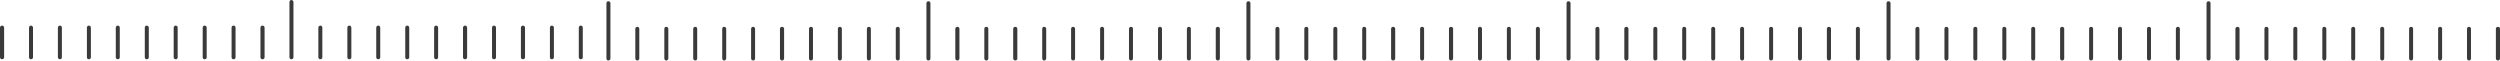 <svg xmlns="http://www.w3.org/2000/svg" width="1818" height="44" viewBox="0 0 1818 44" fill="none"><path d="M1.5 43.1C0.7 43.1 0 42.5 0 41.7V20.1C0 19.3 0.7 18.6 1.5 18.6C2.3 18.6 3 19.3 3 20.1V41.7C3 42.5 2.3 43.1 1.5 43.1Z" fill="#3A3A3A"></path><path d="M22.5 43.1C21.7 43.1 21.1 42.5 21.1 41.7V20.1C21.1 19.3 21.7 18.6 22.5 18.6C23.3 18.6 24 19.3 24 20.1V41.7C24 42.5 23.3 43.1 22.5 43.1Z" fill="#3A3A3A"></path><path d="M43.6 43.1C42.8 43.1 42.1 42.5 42.1 41.7V20.1C42.1 19.3 42.8 18.6 43.6 18.6C44.4 18.6 45 19.3 45 20.1V41.7C45 42.5 44.4 43.1 43.6 43.1Z" fill="#3A3A3A"></path><path d="M64.599 43.1C63.799 43.1 63.199 42.5 63.199 41.7V20.1C63.199 19.3 63.799 18.6 64.599 18.6C65.399 18.6 66.099 19.3 66.099 20.1V41.7C66.099 42.5 65.399 43.1 64.599 43.1Z" fill="#3A3A3A"></path><path d="M85.699 43.1C84.899 43.1 84.199 42.5 84.199 41.7V20.1C84.199 19.3 84.899 18.6 85.699 18.6C86.499 18.6 87.099 19.3 87.099 20.1V41.7C87.099 42.5 86.499 43.1 85.699 43.1Z" fill="#3A3A3A"></path><path d="M106.701 43.1C105.901 43.1 105.301 42.5 105.301 41.7V20.1C105.301 19.3 105.901 18.6 106.701 18.6C107.501 18.6 108.201 19.3 108.201 20.1V41.7C108.201 42.5 107.501 43.1 106.701 43.1Z" fill="#3A3A3A"></path><path d="M127.801 43.1C127.001 43.1 126.301 42.5 126.301 41.7V20.1C126.301 19.3 127.001 18.6 127.801 18.6C128.601 18.6 129.201 19.3 129.201 20.1V41.7C129.201 42.5 128.601 43.1 127.801 43.1Z" fill="#3A3A3A"></path><path d="M148.8 43.1C148 43.1 147.4 42.5 147.4 41.7V20.1C147.4 19.3 148 18.6 148.8 18.6C149.6 18.6 150.3 19.3 150.3 20.1V41.7C150.3 42.5 149.6 43.1 148.8 43.1Z" fill="#3A3A3A"></path><path d="M169.9 43.1C169 43.1 168.4 42.5 168.4 41.7V20.1C168.4 19.3 169 18.6 169.9 18.6C170.7 18.6 171.3 19.3 171.3 20.1V41.7C171.3 42.5 170.7 43.1 169.9 43.1Z" fill="#3A3A3A"></path><path d="M190.9 43.1C190.1 43.1 189.4 42.5 189.4 41.7V20.1C189.4 19.3 190.1 18.6 190.9 18.6C191.7 18.6 192.4 19.3 192.4 20.1V41.7C192.4 42.5 191.7 43.1 190.9 43.1Z" fill="#3A3A3A"></path><path d="M211.9 43.1C211.1 43.1 210.5 42.5 210.5 41.7V1.5C210.5 0.7 211.1 0 211.9 0C212.7 0 213.4 0.7 213.4 1.5V41.7C213.4 42.5 212.7 43.1 211.9 43.1Z" fill="#3A3A3A"></path><path d="M233 43.1C232.2 43.1 231.5 42.5 231.5 41.7V20.1C231.5 19.3 232.2 18.6 233 18.6C233.8 18.6 234.4 19.3 234.4 20.1V41.7C234.4 42.5 233.8 43.1 233 43.1Z" fill="#3A3A3A"></path><path d="M254 43.1C253.2 43.1 252.6 42.5 252.6 41.7V20.1C252.6 19.3 253.2 18.6 254 18.6C254.8 18.6 255.5 19.3 255.5 20.1V41.7C255.5 42.5 254.8 43.1 254 43.1Z" fill="#3A3A3A"></path><path d="M275.1 43.1C274.3 43.1 273.6 42.5 273.6 41.7V20.1C273.6 19.3 274.3 18.6 275.1 18.6C275.9 18.6 276.5 19.3 276.5 20.1V41.7C276.5 42.5 275.9 43.1 275.1 43.1Z" fill="#3A3A3A"></path><path d="M296.099 43.1C295.299 43.1 294.699 42.5 294.699 41.7V20.1C294.699 19.3 295.299 18.6 296.099 18.6C296.899 18.6 297.599 19.3 297.599 20.1V41.7C297.599 42.5 296.899 43.1 296.099 43.1Z" fill="#3A3A3A"></path><path d="M317.199 43.1C316.399 43.1 315.699 42.5 315.699 41.7V20.1C315.699 19.3 316.399 18.6 317.199 18.6C317.999 18.6 318.599 19.3 318.599 20.1V41.7C318.599 42.5 317.999 43.1 317.199 43.1Z" fill="#3A3A3A"></path><path d="M338.199 43.1C337.399 43.1 336.699 42.5 336.699 41.7V20.1C336.699 19.3 337.399 18.6 338.199 18.6C338.999 18.6 339.699 19.3 339.699 20.1V41.7C339.699 42.5 338.999 43.1 338.199 43.1Z" fill="#3A3A3A"></path><path d="M359.301 43.1C358.401 43.1 357.801 42.5 357.801 41.7V20.1C357.801 19.3 358.401 18.6 359.301 18.6C360.101 18.6 360.701 19.3 360.701 20.1V41.7C360.701 42.5 360.101 43.1 359.301 43.1Z" fill="#3A3A3A"></path><path d="M380.301 43.1C379.501 43.1 378.801 42.5 378.801 41.7V20.1C378.801 19.3 379.501 18.6 380.301 18.6C381.101 18.6 381.801 19.3 381.801 20.1V41.7C381.801 42.5 381.101 43.1 380.301 43.1Z" fill="#3A3A3A"></path><path d="M401.3 43.1C400.5 43.1 399.9 42.5 399.9 41.7V20.1C399.9 19.3 400.5 18.6 401.3 18.6C402.1 18.6 402.8 19.3 402.8 20.1V41.7C402.8 42.5 402.1 43.1 401.3 43.1Z" fill="#3A3A3A"></path><path d="M422.4 43.1C421.6 43.1 420.9 42.5 420.9 41.7V20.1C420.9 19.3 421.6 18.6 422.4 18.6C423.2 18.6 423.8 19.3 423.8 20.1V41.7C423.8 42.5 423.2 43.1 422.4 43.1Z" fill="#3A3A3A"></path><path d="M442.4 44C441.6 44 441 43.3 441 42.5V2.3C441 1.5 441.6 0.9 442.4 0.9C443.2 0.9 443.9 1.5 443.9 2.3V42.5C443.9 43.3 443.2 44 442.4 44Z" fill="#3A3A3A"></path><path d="M463.5 44C462.7 44 462 43.3 462 42.5V20.9C462 20.1 462.7 19.5 463.5 19.5C464.3 19.5 464.9 20.1 464.9 20.9V42.5C464.9 43.3 464.3 44 463.5 44Z" fill="#3A3A3A"></path><path d="M484.5 44C483.7 44 483.1 43.3 483.1 42.5V20.9C483.1 20.1 483.7 19.5 484.5 19.5C485.3 19.5 486 20.1 486 20.9V42.5C486 43.3 485.3 44 484.5 44Z" fill="#3A3A3A"></path><path d="M505.6 44C504.8 44 504.1 43.3 504.1 42.5V20.9C504.1 20.1 504.8 19.5 505.6 19.5C506.4 19.5 507 20.1 507 20.9V42.5C507 43.3 506.4 44 505.6 44Z" fill="#3A3A3A"></path><path d="M526.599 44C525.799 44 525.199 43.3 525.199 42.5V20.9C525.199 20.1 525.799 19.5 526.599 19.5C527.399 19.5 528.099 20.1 528.099 20.9V42.5C528.099 43.3 527.399 44 526.599 44Z" fill="#3A3A3A"></path><path d="M547.699 44C546.899 44 546.199 43.3 546.199 42.5V20.9C546.199 20.1 546.899 19.5 547.699 19.5C548.499 19.5 549.099 20.1 549.099 20.9V42.5C549.099 43.3 548.499 44 547.699 44Z" fill="#3A3A3A"></path><path d="M568.699 44C567.899 44 567.199 43.3 567.199 42.5V20.9C567.199 20.1 567.899 19.5 568.699 19.5C569.499 19.5 570.199 20.1 570.199 20.9V42.5C570.199 43.3 569.499 44 568.699 44Z" fill="#3A3A3A"></path><path d="M589.701 44C588.901 44 588.301 43.3 588.301 42.5V20.9C588.301 20.1 588.901 19.5 589.701 19.5C590.601 19.5 591.201 20.1 591.201 20.9V42.5C591.201 43.3 590.601 44 589.701 44Z" fill="#3A3A3A"></path><path d="M610.801 44C610.001 44 609.301 43.3 609.301 42.5V20.9C609.301 20.1 610.001 19.5 610.801 19.5C611.601 19.5 612.201 20.1 612.201 20.9V42.5C612.201 43.3 611.601 44 610.801 44Z" fill="#3A3A3A"></path><path d="M631.8 44C631 44 630.4 43.3 630.4 42.5V20.9C630.4 20.1 631 19.5 631.8 19.5C632.6 19.5 633.3 20.1 633.3 20.9V42.5C633.3 43.3 632.6 44 631.8 44Z" fill="#3A3A3A"></path><path d="M652.9 44C652.1 44 651.4 43.3 651.4 42.5V20.9C651.4 20.1 652.1 19.5 652.9 19.5C653.7 19.5 654.3 20.1 654.3 20.9V42.5C654.3 43.3 653.7 44 652.9 44Z" fill="#3A3A3A"></path><path d="M675.199 44C674.399 44 673.699 43.3 673.699 42.5V2.3C673.699 1.5 674.399 0.9 675.199 0.9C675.999 0.9 676.599 1.5 676.599 2.3V42.5C676.599 43.3 675.999 44 675.199 44Z" fill="#3A3A3A"></path><path d="M696.199 44C695.399 44 694.699 43.3 694.699 42.5V20.9C694.699 20.1 695.399 19.5 696.199 19.5C696.999 19.5 697.699 20.1 697.699 20.9V42.5C697.699 43.3 696.999 44 696.199 44Z" fill="#3A3A3A"></path><path d="M717.299 44C716.399 44 715.799 43.3 715.799 42.5V20.9C715.799 20.1 716.399 19.5 717.299 19.5C718.099 19.5 718.699 20.1 718.699 20.9V42.5C718.699 43.3 718.099 44 717.299 44Z" fill="#3A3A3A"></path><path d="M738.299 44C737.499 44 736.799 43.3 736.799 42.5V20.9C736.799 20.1 737.499 19.5 738.299 19.5C739.099 19.5 739.799 20.1 739.799 20.9V42.5C739.799 43.3 739.099 44 738.299 44Z" fill="#3A3A3A"></path><path d="M759.298 44C758.498 44 757.898 43.3 757.898 42.5V20.9C757.898 20.1 758.498 19.5 759.298 19.5C760.098 19.5 760.798 20.1 760.798 20.9V42.5C760.798 43.3 760.098 44 759.298 44Z" fill="#3A3A3A"></path><path d="M780.398 44C779.598 44 778.898 43.3 778.898 42.5V20.9C778.898 20.1 779.598 19.5 780.398 19.5C781.198 19.5 781.798 20.1 781.798 20.9V42.5C781.798 43.3 781.198 44 780.398 44Z" fill="#3A3A3A"></path><path d="M801.4 44C800.6 44 800 43.3 800 42.5V20.9C800 20.1 800.6 19.5 801.4 19.5C802.2 19.5 802.9 20.1 802.9 20.9V42.5C802.9 43.3 802.2 44 801.4 44Z" fill="#3A3A3A"></path><path d="M822.5 44C821.7 44 821 43.3 821 42.5V20.9C821 20.1 821.7 19.5 822.5 19.5C823.3 19.5 823.9 20.1 823.9 20.9V42.5C823.9 43.3 823.3 44 822.5 44Z" fill="#3A3A3A"></path><path d="M843.5 44C842.7 44 842.1 43.3 842.1 42.5V20.9C842.1 20.1 842.7 19.5 843.5 19.5C844.3 19.5 845 20.1 845 20.9V42.5C845 43.3 844.3 44 843.5 44Z" fill="#3A3A3A"></path><path d="M864.6 44C863.8 44 863.1 43.3 863.1 42.5V20.9C863.1 20.1 863.8 19.5 864.6 19.5C865.4 19.5 866 20.1 866 20.9V42.5C866 43.3 865.4 44 864.6 44Z" fill="#3A3A3A"></path><path d="M885.6 44C884.8 44 884.1 43.3 884.1 42.5V20.9C884.1 20.1 884.8 19.5 885.6 19.5C886.4 19.5 887.1 20.1 887.1 20.9V42.5C887.1 43.3 886.4 44 885.6 44Z" fill="#3A3A3A"></path><path d="M907.9 44C907.1 44 906.4 43.3 906.4 42.5V2.3C906.4 1.5 907.1 0.9 907.9 0.9C908.7 0.9 909.3 1.5 909.3 2.3V42.5C909.3 43.3 908.7 44 907.9 44Z" fill="#3A3A3A"></path><path d="M928.9 44C928.1 44 927.5 43.3 927.5 42.5V20.9C927.5 20.1 928.1 19.5 928.9 19.5C929.7 19.5 930.4 20.1 930.4 20.9V42.5C930.4 43.3 929.7 44 928.9 44Z" fill="#3A3A3A"></path><path d="M950 44C949.2 44 948.5 43.3 948.5 42.5V20.9C948.5 20.1 949.2 19.5 950 19.5C950.8 19.5 951.4 20.1 951.4 20.9V42.5C951.4 43.3 950.8 44 950 44Z" fill="#3A3A3A"></path><path d="M971 44C970.2 44 969.6 43.3 969.6 42.5V20.9C969.6 20.1 970.2 19.5 971 19.5C971.8 19.5 972.5 20.1 972.5 20.9V42.5C972.5 43.3 971.8 44 971 44Z" fill="#3A3A3A"></path><path d="M992.1 44C991.3 44 990.6 43.3 990.6 42.5V20.9C990.6 20.1 991.3 19.5 992.1 19.5C992.9 19.5 993.5 20.1 993.5 20.9V42.5C993.5 43.3 992.9 44 992.1 44Z" fill="#3A3A3A"></path><path d="M1013.1 44C1012.3 44 1011.6 43.3 1011.6 42.5V20.9C1011.6 20.1 1012.3 19.5 1013.1 19.5C1013.9 19.5 1014.6 20.1 1014.6 20.9V42.5C1014.6 43.3 1013.9 44 1013.1 44Z" fill="#3A3A3A"></path><path d="M1034.2 44C1033.3 44 1032.7 43.3 1032.7 42.5V20.9C1032.7 20.1 1033.3 19.5 1034.2 19.5C1035 19.5 1035.6 20.1 1035.6 20.9V42.5C1035.6 43.3 1035 44 1034.2 44Z" fill="#3A3A3A"></path><path d="M1055.2 44C1054.4 44 1053.7 43.3 1053.7 42.5V20.9C1053.7 20.1 1054.4 19.5 1055.2 19.5C1056 19.5 1056.7 20.1 1056.7 20.9V42.5C1056.7 43.3 1056 44 1055.2 44Z" fill="#3A3A3A"></path><path d="M1076.2 44C1075.4 44 1074.8 43.3 1074.8 42.5V20.9C1074.8 20.1 1075.4 19.5 1076.2 19.5C1077 19.5 1077.7 20.1 1077.7 20.9V42.5C1077.7 43.3 1077 44 1076.2 44Z" fill="#3A3A3A"></path><path d="M1097.3 44C1096.5 44 1095.8 43.3 1095.8 42.5V20.9C1095.8 20.1 1096.5 19.5 1097.3 19.5C1098.1 19.5 1098.7 20.1 1098.7 20.9V42.5C1098.7 43.3 1098.1 44 1097.3 44Z" fill="#3A3A3A"></path><path d="M1118.3 44C1117.5 44 1116.9 43.3 1116.9 42.5V20.9C1116.9 20.1 1117.5 19.5 1118.3 19.5C1119.1 19.5 1119.8 20.1 1119.8 20.9V42.5C1119.8 43.3 1119.1 44 1118.3 44Z" fill="#3A3A3A"></path><path d="M1140.6 44C1139.8 44 1139.2 43.3 1139.2 42.5V2.3C1139.2 1.5 1139.8 0.9 1140.6 0.9C1141.4 0.9 1142.1 1.5 1142.1 2.3V42.5C1142.1 43.3 1141.4 44 1140.6 44Z" fill="#3A3A3A"></path><path d="M1161.7 44C1160.8 44 1160.2 43.3 1160.2 42.5V20.9C1160.2 20.1 1160.8 19.5 1161.7 19.5C1162.5 19.5 1163.1 20.1 1163.1 20.9V42.5C1163.1 43.3 1162.5 44 1161.7 44Z" fill="#3A3A3A"></path><path d="M1182.7 44C1181.9 44 1181.2 43.3 1181.2 42.5V20.9C1181.2 20.1 1181.9 19.5 1182.7 19.5C1183.5 19.5 1184.2 20.1 1184.2 20.9V42.5C1184.2 43.3 1183.5 44 1182.7 44Z" fill="#3A3A3A"></path><path d="M1203.7 44C1202.9 44 1202.3 43.3 1202.3 42.5V20.9C1202.3 20.1 1202.9 19.5 1203.7 19.5C1204.5 19.5 1205.2 20.1 1205.2 20.9V42.5C1205.2 43.3 1204.5 44 1203.7 44Z" fill="#3A3A3A"></path><path d="M1224.8 44C1224 44 1223.3 43.3 1223.3 42.5V20.9C1223.3 20.1 1224 19.5 1224.8 19.5C1225.6 19.5 1226.2 20.1 1226.2 20.9V42.5C1226.2 43.3 1225.6 44 1224.8 44Z" fill="#3A3A3A"></path><path d="M1245.8 44C1245 44 1244.4 43.3 1244.4 42.5V20.9C1244.4 20.1 1245 19.5 1245.8 19.5C1246.6 19.5 1247.3 20.1 1247.3 20.9V42.5C1247.3 43.3 1246.6 44 1245.8 44Z" fill="#3A3A3A"></path><path d="M1266.9 44C1266.1 44 1265.4 43.3 1265.4 42.5V20.9C1265.4 20.1 1266.1 19.5 1266.9 19.5C1267.7 19.5 1268.3 20.1 1268.3 20.9V42.5C1268.3 43.3 1267.7 44 1266.9 44Z" fill="#3A3A3A"></path><path d="M1287.9 44C1287.1 44 1286.5 43.3 1286.5 42.5V20.9C1286.5 20.1 1287.1 19.5 1287.9 19.5C1288.7 19.5 1289.4 20.1 1289.4 20.9V42.5C1289.4 43.3 1288.7 44 1287.9 44Z" fill="#3A3A3A"></path><path d="M1309 44C1308.2 44 1307.5 43.3 1307.5 42.5V20.9C1307.5 20.1 1308.2 19.5 1309 19.5C1309.8 19.5 1310.4 20.1 1310.4 20.9V42.5C1310.4 43.3 1309.8 44 1309 44Z" fill="#3A3A3A"></path><path d="M1330 44C1329.2 44 1328.5 43.3 1328.5 42.5V20.9C1328.5 20.1 1329.2 19.5 1330 19.5C1330.8 19.5 1331.5 20.1 1331.5 20.9V42.5C1331.5 43.3 1330.8 44 1330 44Z" fill="#3A3A3A"></path><path d="M1351.1 44C1350.2 44 1349.6 43.3 1349.6 42.5V20.9C1349.6 20.1 1350.2 19.5 1351.1 19.5C1351.9 19.5 1352.5 20.1 1352.5 20.9V42.5C1352.5 43.3 1351.9 44 1351.1 44Z" fill="#3A3A3A"></path><path d="M1373.3 44C1372.5 44 1371.9 43.3 1371.9 42.5V2.3C1371.9 1.5 1372.5 0.9 1373.3 0.9C1374.1 0.9 1374.8 1.5 1374.8 2.3V42.5C1374.8 43.3 1374.1 44 1373.3 44Z" fill="#3A3A3A"></path><path d="M1394.4 44C1393.6 44 1392.9 43.3 1392.9 42.5V20.9C1392.9 20.1 1393.6 19.5 1394.4 19.5C1395.2 19.5 1395.8 20.1 1395.8 20.9V42.5C1395.8 43.3 1395.2 44 1394.4 44Z" fill="#3A3A3A"></path><path d="M1415.4 44C1414.6 44 1414 43.3 1414 42.5V20.9C1414 20.1 1414.6 19.5 1415.4 19.5C1416.2 19.5 1416.9 20.1 1416.9 20.9V42.5C1416.9 43.3 1416.2 44 1415.4 44Z" fill="#3A3A3A"></path><path d="M1436.5 44C1435.7 44 1435 43.3 1435 42.5V20.9C1435 20.1 1435.7 19.5 1436.5 19.5C1437.3 19.5 1437.9 20.1 1437.9 20.9V42.5C1437.9 43.3 1437.3 44 1436.5 44Z" fill="#3A3A3A"></path><path d="M1457.5 44C1456.7 44 1456.1 43.3 1456.1 42.5V20.9C1456.1 20.1 1456.7 19.5 1457.5 19.5C1458.3 19.5 1459 20.1 1459 20.9V42.5C1459 43.3 1458.3 44 1457.5 44Z" fill="#3A3A3A"></path><path d="M1478.6 44C1477.7 44 1477.1 43.3 1477.1 42.5V20.9C1477.1 20.1 1477.7 19.5 1478.6 19.5C1479.4 19.5 1480 20.1 1480 20.9V42.5C1480 43.3 1479.4 44 1478.6 44Z" fill="#3A3A3A"></path><path d="M1499.6 44C1498.8 44 1498.1 43.3 1498.1 42.5V20.9C1498.1 20.1 1498.8 19.5 1499.6 19.5C1500.4 19.5 1501.1 20.1 1501.1 20.9V42.5C1501.1 43.3 1500.4 44 1499.6 44Z" fill="#3A3A3A"></path><path d="M1520.6 44C1519.8 44 1519.2 43.3 1519.2 42.5V20.9C1519.2 20.1 1519.8 19.5 1520.6 19.5C1521.4 19.5 1522.1 20.1 1522.1 20.9V42.5C1522.1 43.3 1521.4 44 1520.6 44Z" fill="#3A3A3A"></path><path d="M1541.7 44C1540.9 44 1540.2 43.3 1540.2 42.5V20.9C1540.2 20.1 1540.9 19.5 1541.7 19.5C1542.5 19.5 1543.1 20.1 1543.1 20.9V42.5C1543.1 43.3 1542.5 44 1541.7 44Z" fill="#3A3A3A"></path><path d="M1562.7 44C1561.9 44 1561.3 43.3 1561.3 42.5V20.9C1561.3 20.1 1561.9 19.5 1562.7 19.5C1563.5 19.5 1564.2 20.1 1564.2 20.9V42.5C1564.2 43.3 1563.5 44 1562.7 44Z" fill="#3A3A3A"></path><path d="M1583.8 44C1583 44 1582.3 43.3 1582.3 42.5V20.9C1582.3 20.1 1583 19.5 1583.8 19.5C1584.6 19.5 1585.2 20.1 1585.2 20.9V42.5C1585.2 43.3 1584.6 44 1583.8 44Z" fill="#3A3A3A"></path><path d="M1606.1 44C1605.3 44 1604.6 43.3 1604.6 42.5V2.3C1604.6 1.5 1605.3 0.9 1606.1 0.9C1606.9 0.9 1607.5 1.5 1607.5 2.3V42.5C1607.5 43.3 1606.9 44 1606.1 44Z" fill="#3A3A3A"></path><path d="M1627.1 44C1626.3 44 1625.6 43.3 1625.6 42.5V20.9C1625.6 20.1 1626.3 19.5 1627.1 19.5C1627.9 19.5 1628.6 20.1 1628.6 20.9V42.5C1628.6 43.3 1627.9 44 1627.1 44Z" fill="#3A3A3A"></path><path d="M1648.1 44C1647.3 44 1646.7 43.3 1646.7 42.5V20.9C1646.7 20.1 1647.3 19.5 1648.1 19.5C1649 19.5 1649.6 20.1 1649.6 20.9V42.5C1649.6 43.3 1649 44 1648.1 44Z" fill="#3A3A3A"></path><path d="M1669.2 44C1668.4 44 1667.7 43.3 1667.7 42.5V20.9C1667.7 20.1 1668.4 19.5 1669.2 19.5C1670 19.5 1670.6 20.1 1670.6 20.9V42.5C1670.6 43.3 1670 44 1669.2 44Z" fill="#3A3A3A"></path><path d="M1690.2 44C1689.4 44 1688.8 43.3 1688.8 42.5V20.9C1688.8 20.1 1689.4 19.5 1690.2 19.5C1691 19.5 1691.7 20.1 1691.7 20.9V42.5C1691.7 43.3 1691 44 1690.2 44Z" fill="#3A3A3A"></path><path d="M1711.3 44C1710.5 44 1709.8 43.3 1709.8 42.5V20.9C1709.8 20.1 1710.5 19.5 1711.3 19.5C1712.1 19.5 1712.7 20.1 1712.7 20.9V42.5C1712.7 43.3 1712.1 44 1711.3 44Z" fill="#3A3A3A"></path><path d="M1732.3 44C1731.5 44 1730.9 43.3 1730.9 42.5V20.9C1730.9 20.1 1731.5 19.5 1732.3 19.5C1733.1 19.5 1733.8 20.1 1733.8 20.9V42.5C1733.8 43.3 1733.1 44 1732.3 44Z" fill="#3A3A3A"></path><path d="M1753.4 44C1752.6 44 1751.9 43.3 1751.9 42.5V20.9C1751.9 20.1 1752.6 19.5 1753.4 19.5C1754.2 19.5 1754.8 20.1 1754.8 20.9V42.5C1754.8 43.3 1754.2 44 1753.4 44Z" fill="#3A3A3A"></path><path d="M1774.4 44C1773.6 44 1773 43.3 1773 42.5V20.9C1773 20.1 1773.6 19.5 1774.4 19.5C1775.2 19.5 1775.9 20.1 1775.9 20.9V42.5C1775.9 43.3 1775.2 44 1774.4 44Z" fill="#3A3A3A"></path><path d="M1795.5 44C1794.7 44 1794 43.3 1794 42.5V20.9C1794 20.1 1794.7 19.5 1795.5 19.5C1796.3 19.5 1796.9 20.1 1796.9 20.9V42.5C1796.9 43.3 1796.3 44 1795.5 44Z" fill="#3A3A3A"></path><path d="M1816.5 44C1815.7 44 1815 43.3 1815 42.5V20.9C1815 20.1 1815.7 19.5 1816.5 19.5C1817.3 19.5 1818 20.1 1818 20.9V42.5C1818 43.3 1817.3 44 1816.5 44Z" fill="#3A3A3A"></path></svg>